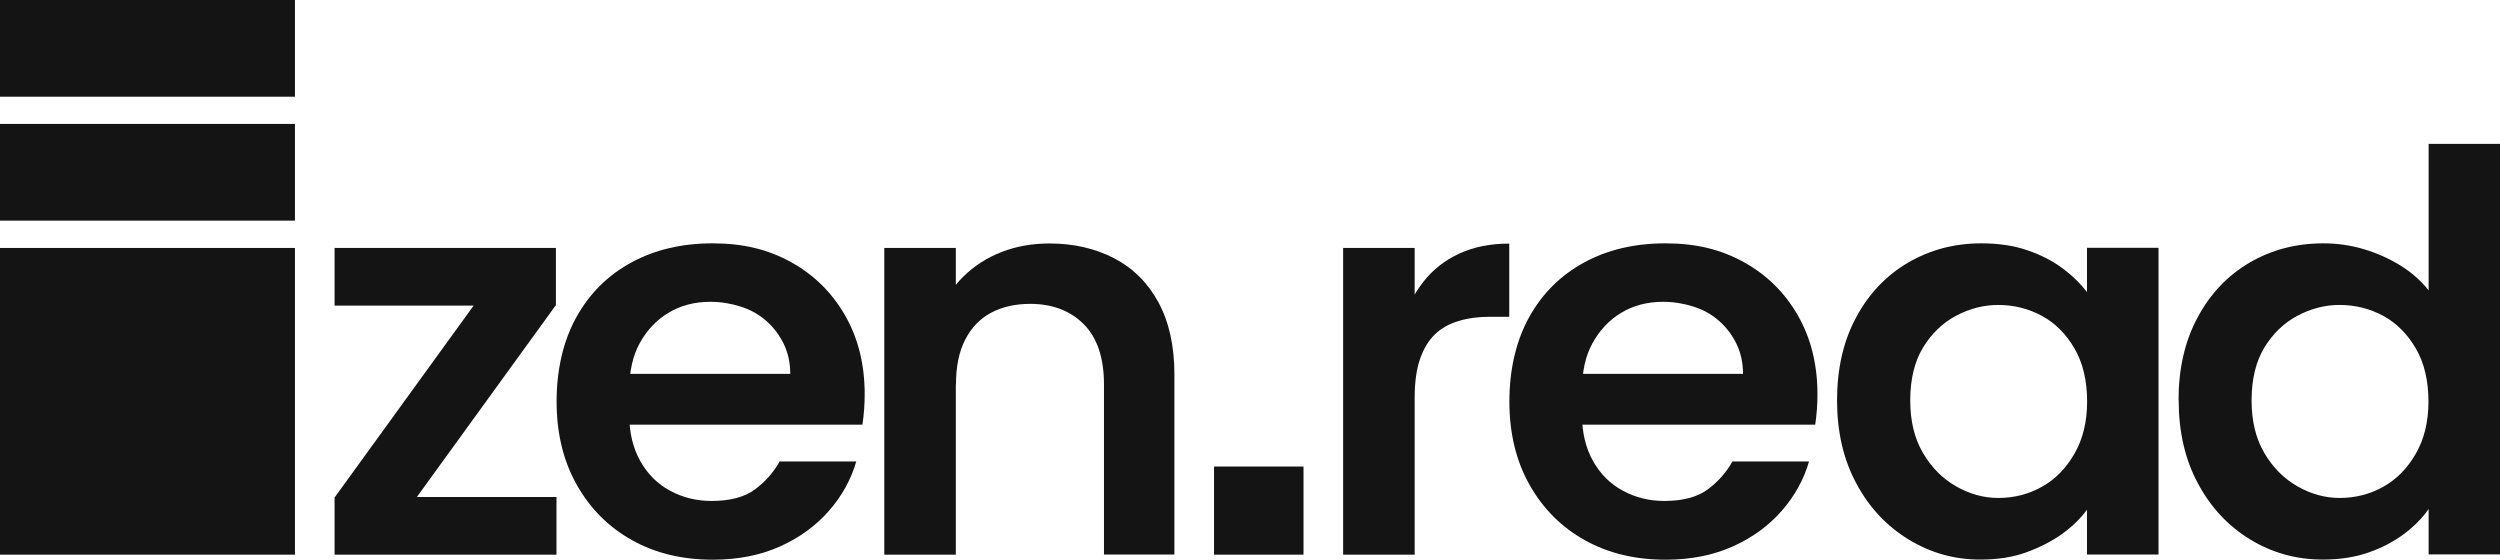 <svg width="134" height="30" viewBox="0 0 134 30" fill="none" xmlns="http://www.w3.org/2000/svg">
<g clip-path="url(#clip0_2_3)">
<path d="M29.797 13.29V16.352L22.344 26.639H29.827V29.73H17.933V26.668L25.386 16.381H17.933V13.29H29.797Z" fill="#141414"/>
<path d="M33.15 22.775L33.18 20.041H42.358C42.358 19.444 42.239 18.911 42.01 18.437C41.78 17.964 41.469 17.548 41.077 17.205C40.685 16.855 40.226 16.6 39.7 16.433C39.175 16.265 38.635 16.177 38.072 16.177C37.228 16.177 36.481 16.374 35.837 16.761C35.193 17.147 34.682 17.686 34.297 18.379C33.913 19.072 33.728 19.917 33.728 20.909V22.243C33.728 23.191 33.927 24.015 34.32 24.715C34.712 25.414 35.245 25.939 35.918 26.304C36.592 26.668 37.332 26.851 38.139 26.851C39.145 26.851 39.922 26.639 40.478 26.224C41.033 25.808 41.469 25.312 41.788 24.736H45.895C45.614 25.706 45.126 26.588 44.43 27.383C43.734 28.177 42.868 28.812 41.817 29.286C40.766 29.759 39.567 30 38.198 30C36.57 30 35.126 29.65 33.883 28.957C32.64 28.265 31.648 27.281 30.922 25.998C30.197 24.722 29.834 23.227 29.834 21.521C29.834 19.815 30.19 18.27 30.893 17.001C31.596 15.733 32.58 14.756 33.839 14.07C35.097 13.385 36.547 13.043 38.198 13.043C39.849 13.043 41.188 13.378 42.409 14.056C43.63 14.734 44.585 15.674 45.288 16.892C45.992 18.109 46.347 19.524 46.347 21.128C46.347 21.383 46.339 21.66 46.317 21.944C46.295 22.228 46.265 22.506 46.228 22.761H33.158L33.15 22.775Z" fill="#141414"/>
<path d="M47.398 29.73V13.29H51.232V29.73H47.398ZM59.173 29.73V20.603C59.173 19.174 58.81 18.102 58.085 17.373C57.36 16.651 56.405 16.287 55.221 16.287C54.414 16.287 53.718 16.447 53.126 16.761C52.534 17.074 52.068 17.555 51.735 18.204C51.402 18.846 51.239 19.655 51.239 20.625L50.395 16.79C50.639 16.053 51.047 15.405 51.631 14.829C52.216 14.253 52.897 13.815 53.681 13.509C54.466 13.203 55.325 13.05 56.25 13.05C57.538 13.05 58.692 13.312 59.706 13.837C60.72 14.362 61.519 15.149 62.089 16.199C62.659 17.249 62.948 18.54 62.948 20.063V29.723H59.173V29.73Z" fill="#141414"/>
<path d="M71.992 29.73V13.29H75.826V29.73H71.992ZM75.826 21.317L74.738 20.07C74.738 19.101 74.871 18.19 75.13 17.351C75.389 16.513 75.782 15.762 76.292 15.106C76.803 14.45 77.447 13.947 78.224 13.589C79.001 13.232 79.889 13.057 80.896 13.057V16.979H79.867C79.245 16.979 78.683 17.052 78.18 17.205C77.676 17.358 77.254 17.592 76.914 17.92C76.573 18.248 76.307 18.685 76.115 19.239C75.922 19.794 75.826 20.486 75.826 21.324V21.317Z" fill="#141414"/>
<path d="M84.219 22.775L84.249 20.041H93.426C93.426 19.444 93.308 18.911 93.078 18.437C92.849 17.964 92.538 17.548 92.146 17.205C91.754 16.855 91.295 16.6 90.769 16.433C90.244 16.265 89.703 16.177 89.141 16.177C88.297 16.177 87.55 16.374 86.906 16.761C86.262 17.147 85.751 17.686 85.366 18.379C84.981 19.072 84.796 19.917 84.796 20.909V22.243C84.796 23.191 84.996 24.015 85.388 24.715C85.781 25.414 86.314 25.939 86.987 26.304C87.661 26.668 88.401 26.851 89.207 26.851C90.214 26.851 90.991 26.639 91.546 26.224C92.101 25.808 92.538 25.312 92.856 24.736H96.964C96.683 25.706 96.194 26.588 95.499 27.383C94.803 28.177 93.937 28.812 92.886 29.286C91.835 29.759 90.636 30 89.267 30C87.638 30 86.195 29.65 84.952 28.957C83.708 28.265 82.717 27.281 81.991 25.998C81.266 24.722 80.903 23.227 80.903 21.521C80.903 19.815 81.259 18.27 81.962 17.001C82.665 15.733 83.649 14.756 84.907 14.07C86.166 13.385 87.616 13.043 89.267 13.043C90.917 13.043 92.257 13.378 93.478 14.056C94.699 14.734 95.654 15.674 96.357 16.892C97.06 18.109 97.415 19.524 97.415 21.128C97.415 21.383 97.408 21.66 97.386 21.944C97.364 22.228 97.334 22.506 97.297 22.761H84.227L84.219 22.775Z" fill="#141414"/>
<path d="M98.466 21.463C98.466 19.757 98.807 18.27 99.495 17.001C100.176 15.733 101.109 14.756 102.286 14.07C103.462 13.385 104.765 13.043 106.193 13.043C107.119 13.043 107.948 13.166 108.665 13.414C109.391 13.662 110.02 13.983 110.553 14.384C111.086 14.778 111.522 15.208 111.863 15.66V13.283H115.697V29.723H111.863V27.317C111.522 27.791 111.071 28.228 110.523 28.622C109.968 29.016 109.332 29.344 108.606 29.606C107.881 29.869 107.059 29.993 106.134 29.993C104.743 29.993 103.462 29.628 102.286 28.907C101.109 28.185 100.176 27.186 99.495 25.903C98.807 24.627 98.466 23.14 98.466 21.456V21.463ZM111.87 21.529C111.87 20.399 111.641 19.444 111.189 18.671C110.738 17.898 110.153 17.315 109.443 16.928C108.725 16.542 107.948 16.345 107.104 16.345C106.319 16.345 105.564 16.542 104.839 16.928C104.114 17.315 103.529 17.883 103.07 18.634C102.619 19.385 102.389 20.326 102.389 21.456C102.389 22.586 102.619 23.504 103.07 24.277C103.522 25.05 104.114 25.648 104.839 26.063C105.564 26.479 106.319 26.69 107.104 26.69C107.948 26.69 108.732 26.493 109.443 26.092C110.153 25.699 110.738 25.108 111.189 24.321C111.641 23.541 111.87 22.6 111.87 21.514V21.529Z" fill="#141414"/>
<path d="M116.77 21.463C116.77 19.757 117.11 18.27 117.799 17.001C118.48 15.733 119.412 14.756 120.589 14.07C121.766 13.385 123.076 13.043 124.526 13.043C125.274 13.043 125.992 13.145 126.702 13.356C127.405 13.567 128.057 13.859 128.664 14.231C129.271 14.61 129.774 15.055 130.174 15.565V7.713H134.007V29.716H130.174V27.281C129.833 27.776 129.382 28.228 128.834 28.637C128.279 29.045 127.65 29.373 126.932 29.621C126.214 29.869 125.407 29.993 124.504 29.993C123.076 29.993 121.773 29.628 120.596 28.907C119.419 28.185 118.487 27.186 117.806 25.903C117.118 24.627 116.777 23.14 116.777 21.456L116.77 21.463ZM130.166 21.529C130.166 20.399 129.937 19.444 129.485 18.671C129.034 17.898 128.449 17.315 127.739 16.928C127.021 16.542 126.243 16.345 125.4 16.345C124.615 16.345 123.86 16.542 123.135 16.928C122.41 17.315 121.825 17.883 121.366 18.634C120.915 19.385 120.685 20.326 120.685 21.456C120.685 22.586 120.915 23.504 121.366 24.277C121.817 25.05 122.41 25.648 123.135 26.063C123.86 26.479 124.615 26.69 125.4 26.69C126.243 26.69 127.028 26.493 127.739 26.092C128.449 25.699 129.034 25.108 129.485 24.321C129.937 23.541 130.166 22.6 130.166 21.514V21.529Z" fill="#141414"/>
<path d="M69.868 25.006H65.072V29.73H69.868V25.006Z" fill="#141414"/>
<path d="M15.809 13.29H0V29.73H15.809V13.29Z" fill="#141414"/>
<path d="M15.809 0H0V5.183H15.809V0Z" fill="#141414"/>
<path d="M15.809 6.642H0V11.825H15.809V6.642Z" fill="#141414"/>
</g>
<defs>
<clipPath id="clip0_2_3">
<rect width="134" height="30" fill="white"/>
</clipPath>
</defs>
</svg>

